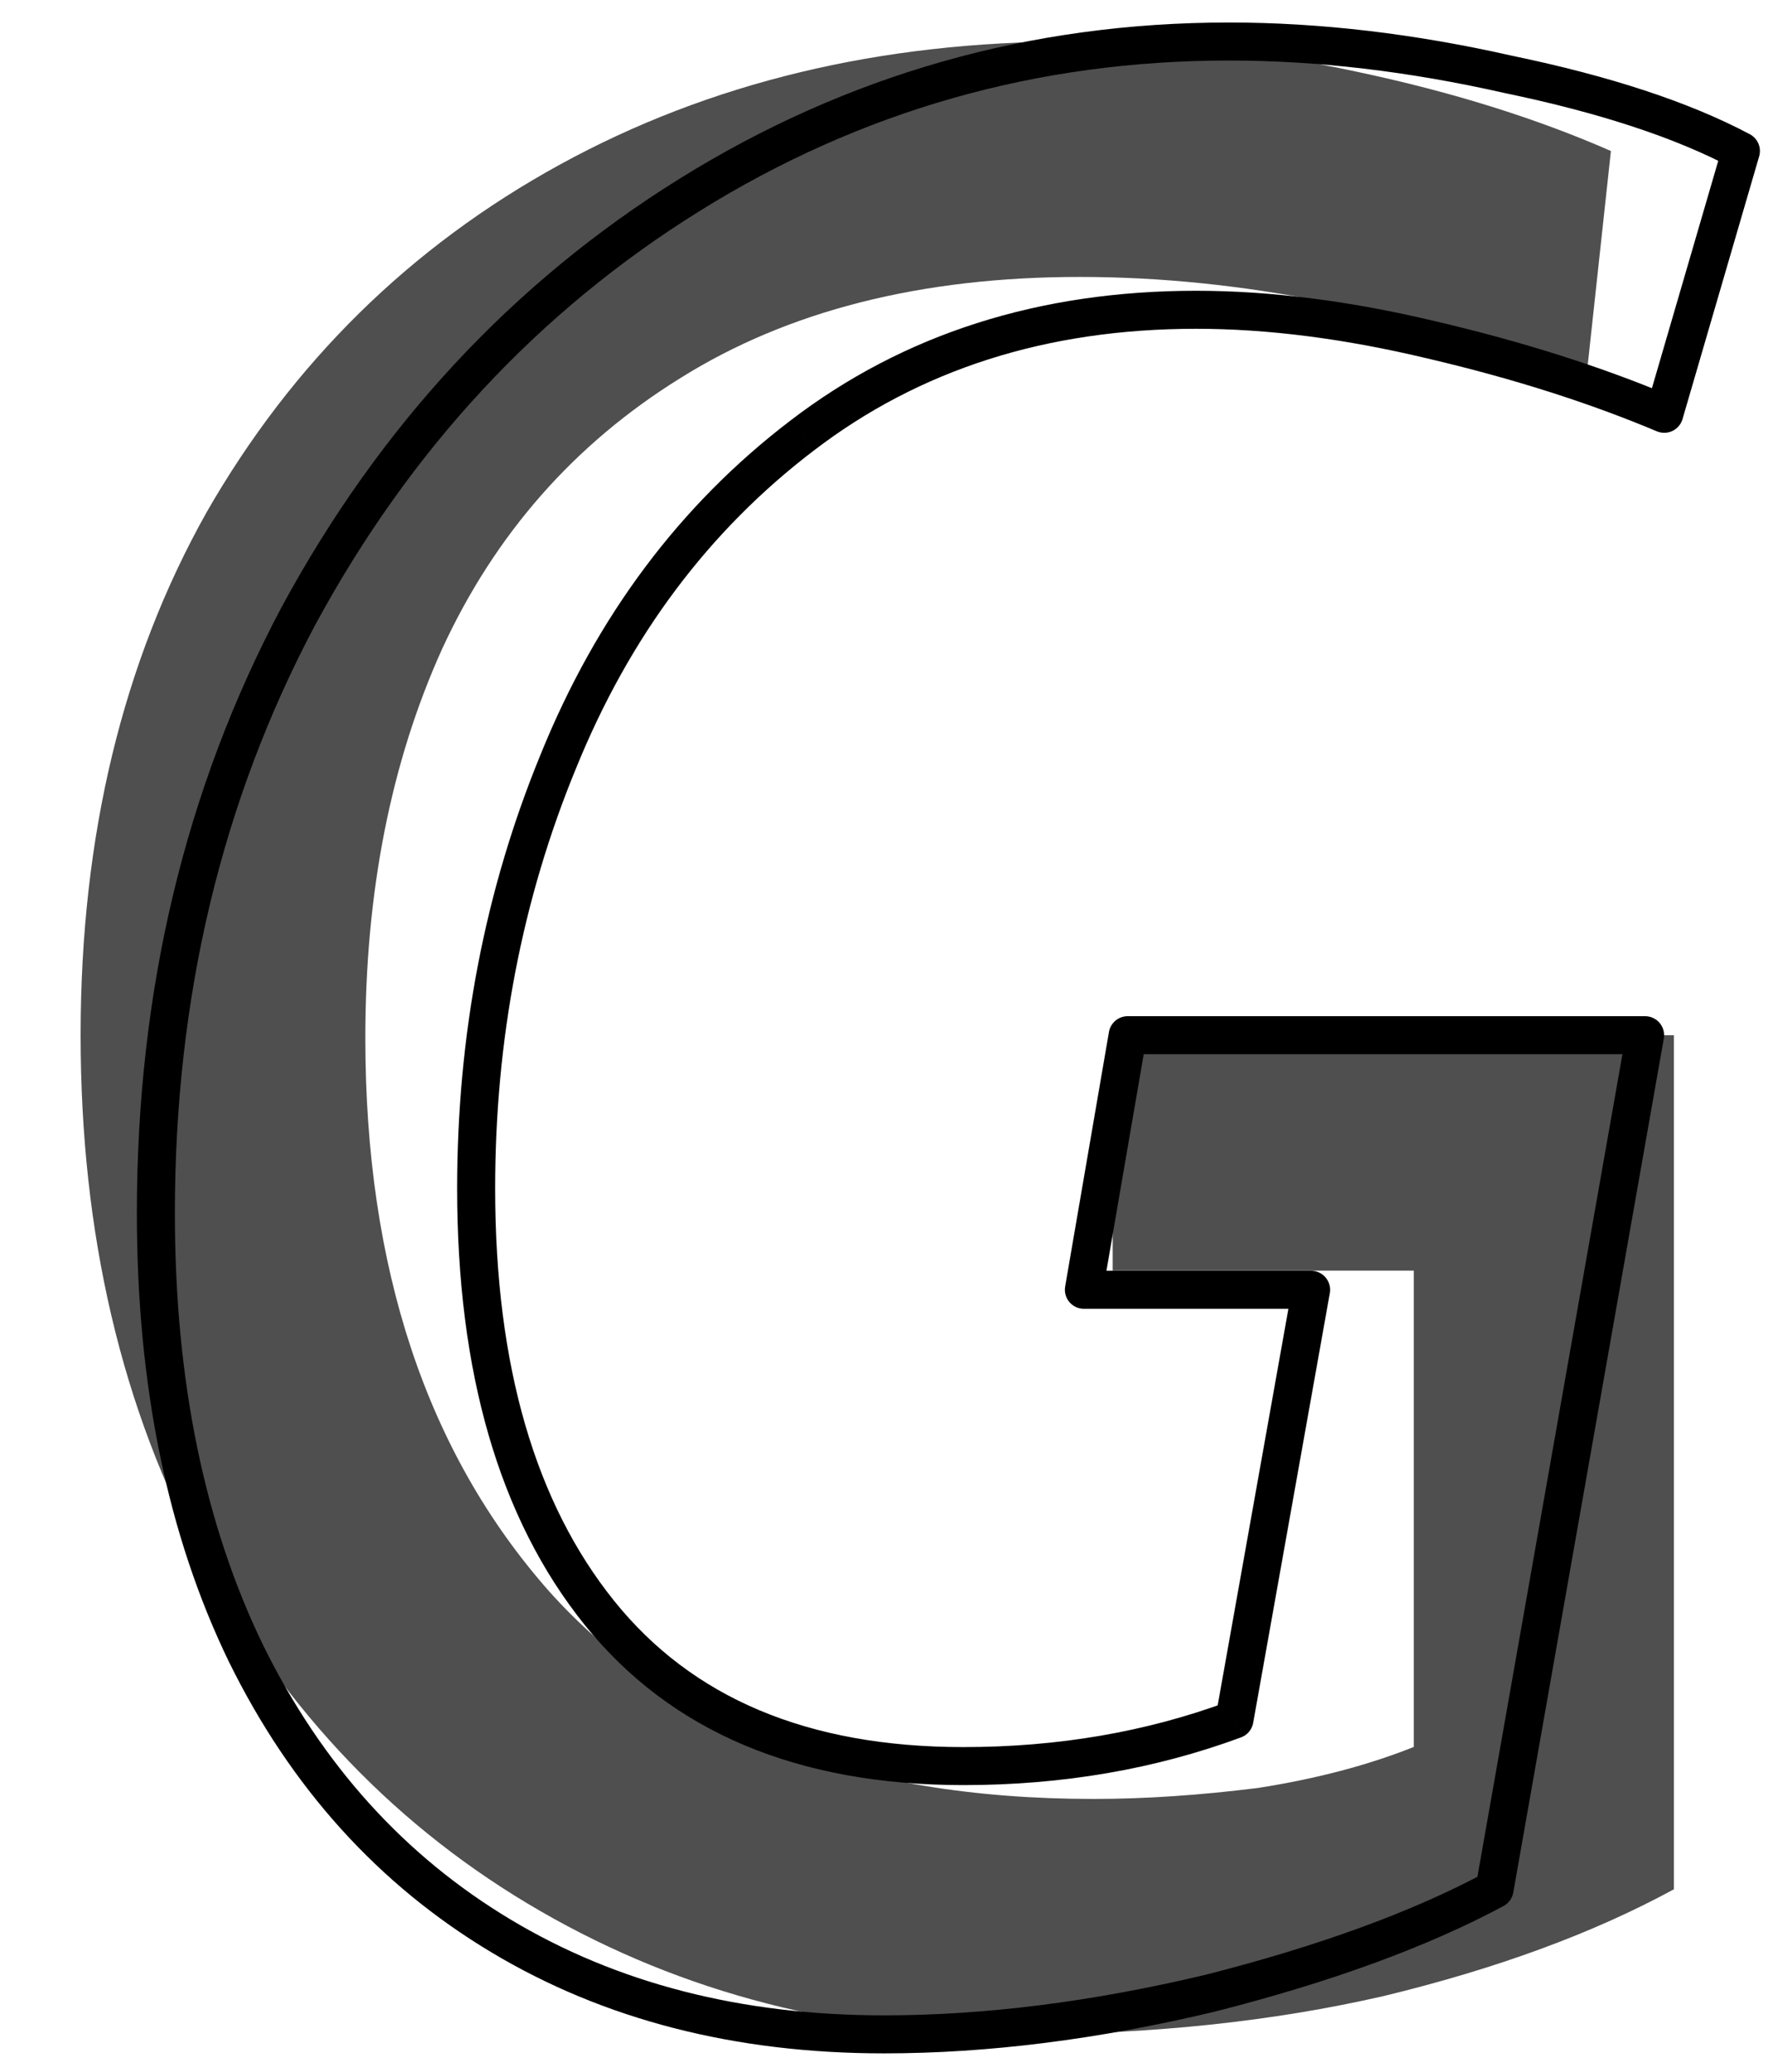 <svg width="93" height="109" viewBox="0 0 93 109" fill="none" xmlns="http://www.w3.org/2000/svg">
<path d="M53.633 107.016C44.321 107.016 35.921 104.856 28.433 100.536C20.945 96.216 15.041 90.072 10.721 82.104C6.401 74.136 4.241 64.92 4.241 54.456C4.241 43.992 6.449 34.824 10.865 26.952C15.377 19.08 21.569 12.984 29.441 8.664C37.313 4.344 46.289 2.184 56.369 2.184C61.457 2.184 66.449 2.712 71.345 3.768C76.337 4.824 80.801 6.216 84.737 7.944L83.441 19.896C74.129 16.344 65.249 14.568 56.801 14.568C48.449 14.568 41.441 16.344 35.777 19.896C30.209 23.352 26.033 28.104 23.249 34.152C20.561 40.104 19.217 46.92 19.217 54.6C19.217 66.696 22.433 76.392 28.865 83.688C35.393 90.984 44.945 94.632 57.521 94.632C60.209 94.632 63.089 94.44 66.161 94.056C69.233 93.576 71.969 92.856 74.369 91.896V66.84H58.529V54.456H88.049V99.384C83.825 101.688 78.737 103.56 72.785 105C66.929 106.344 60.545 107.016 53.633 107.016Z" fill="#4F4F4F"/>
<path d="M26.343 101.832L25.828 102.689L25.828 102.689L26.343 101.832ZM12.951 87L12.051 87.437L12.054 87.442L12.951 87ZM15.687 32.424L14.807 31.948L14.803 31.955L15.687 32.424ZM79.335 3.912L79.114 4.887C79.12 4.889 79.126 4.89 79.132 4.891L79.335 3.912ZM91.575 7.944L92.535 8.224C92.668 7.769 92.463 7.283 92.044 7.061L91.575 7.944ZM87.543 21.768L87.155 22.69C87.418 22.8 87.715 22.794 87.972 22.671C88.23 22.548 88.423 22.322 88.503 22.048L87.543 21.768ZM75.303 17.88L75.07 18.853L75.075 18.854L75.303 17.88ZM42.183 22.92L42.789 23.715L42.791 23.714L42.183 22.92ZM29.367 40.056L30.292 40.436L30.294 40.432L29.367 40.056ZM31.527 84.84L32.306 84.214L32.306 84.214L31.527 84.84ZM64.935 90.456L65.281 91.394C65.614 91.271 65.857 90.981 65.919 90.632L64.935 90.456ZM68.967 67.848L69.951 68.024C70.003 67.732 69.923 67.433 69.733 67.206C69.543 66.979 69.263 66.848 68.967 66.848V67.848ZM57.015 67.848L56.029 67.678C55.979 67.969 56.06 68.267 56.25 68.492C56.44 68.718 56.72 68.848 57.015 68.848V67.848ZM59.319 54.456V53.456C58.832 53.456 58.416 53.807 58.333 54.286L59.319 54.456ZM86.535 54.456L87.52 54.63C87.571 54.339 87.491 54.04 87.301 53.813C87.111 53.587 86.83 53.456 86.535 53.456V54.456ZM78.615 99.384L79.088 100.265C79.358 100.12 79.546 99.859 79.6 99.558L78.615 99.384ZM63.639 104.856L63.87 105.829C63.875 105.828 63.88 105.826 63.885 105.825L63.639 104.856ZM46.503 106.016C38.977 106.016 32.441 104.325 26.857 100.975L25.828 102.689C31.765 106.251 38.668 108.016 46.503 108.016V106.016ZM26.857 100.975C21.273 97.624 16.937 92.83 13.848 86.558L12.054 87.442C15.301 94.034 19.892 99.128 25.828 102.689L26.857 100.975ZM13.85 86.563C10.762 80.199 9.199 72.627 9.199 63.816H7.199C7.199 72.861 8.804 80.745 12.051 87.437L13.85 86.563ZM9.199 63.816C9.199 52.446 11.661 42.145 16.57 32.893L14.803 31.955C9.729 41.519 7.199 52.146 7.199 63.816H9.199ZM16.566 32.9C21.576 23.636 28.322 16.377 36.807 11.097L35.75 9.399C26.955 14.871 19.973 22.395 14.807 31.948L16.566 32.9ZM36.807 11.097C45.287 5.821 54.56 3.184 64.647 3.184V1.184C54.19 1.184 44.551 3.923 35.75 9.399L36.807 11.097ZM64.647 3.184C69.269 3.184 74.091 3.75 79.114 4.887L79.556 2.937C74.403 1.77 69.433 1.184 64.647 1.184V3.184ZM79.132 4.891C84.168 5.936 88.147 7.256 91.106 8.827L92.044 7.061C88.858 5.368 84.678 4 79.538 2.933L79.132 4.891ZM90.615 7.664L86.583 21.488L88.503 22.048L92.535 8.224L90.615 7.664ZM87.931 20.846C84.223 19.285 80.088 17.973 75.531 16.906L75.075 18.854C79.541 19.899 83.566 21.179 87.155 22.69L87.931 20.846ZM75.535 16.907C71.056 15.836 66.85 15.296 62.919 15.296V17.296C66.668 17.296 70.717 17.812 75.07 18.853L75.535 16.907ZM62.919 15.296C54.66 15.296 47.528 17.562 41.574 22.126L42.791 23.714C48.357 19.446 55.049 17.296 62.919 17.296V15.296ZM41.576 22.125C35.759 26.562 31.382 32.423 28.44 39.68L30.294 40.432C33.111 33.481 37.278 27.918 42.789 23.715L41.576 22.125ZM28.442 39.676C25.51 46.811 24.047 54.428 24.047 62.52H26.047C26.047 54.675 27.464 47.317 30.292 40.436L28.442 39.676ZM24.047 62.52C24.047 72.167 26.239 79.856 30.747 85.466L32.306 84.214C28.174 79.072 26.047 71.881 26.047 62.52H24.047ZM30.747 85.466C35.3 91.132 42.003 93.904 50.679 93.904V91.904C42.459 91.904 36.394 89.3 32.306 84.214L30.747 85.466ZM50.679 93.904C55.876 93.904 60.746 93.07 65.281 91.394L64.588 89.518C60.292 91.106 55.658 91.904 50.679 91.904V93.904ZM65.919 90.632L69.951 68.024L67.982 67.672L63.95 90.28L65.919 90.632ZM68.967 66.848H57.015V68.848H68.967V66.848ZM58 68.017L60.304 54.626L58.333 54.286L56.029 67.678L58 68.017ZM59.319 55.456H86.535V53.456H59.319V55.456ZM85.55 54.282L77.63 99.21L79.6 99.558L87.52 54.63L85.55 54.282ZM78.142 98.503C74.3 100.565 69.39 102.364 63.393 103.887L63.885 105.825C69.983 104.276 75.058 102.427 79.088 100.265L78.142 98.503ZM63.407 103.883C57.423 105.308 51.79 106.016 46.503 106.016V108.016C51.968 108.016 57.758 107.284 63.87 105.829L63.407 103.883Z" fill="black"/>
</svg>
